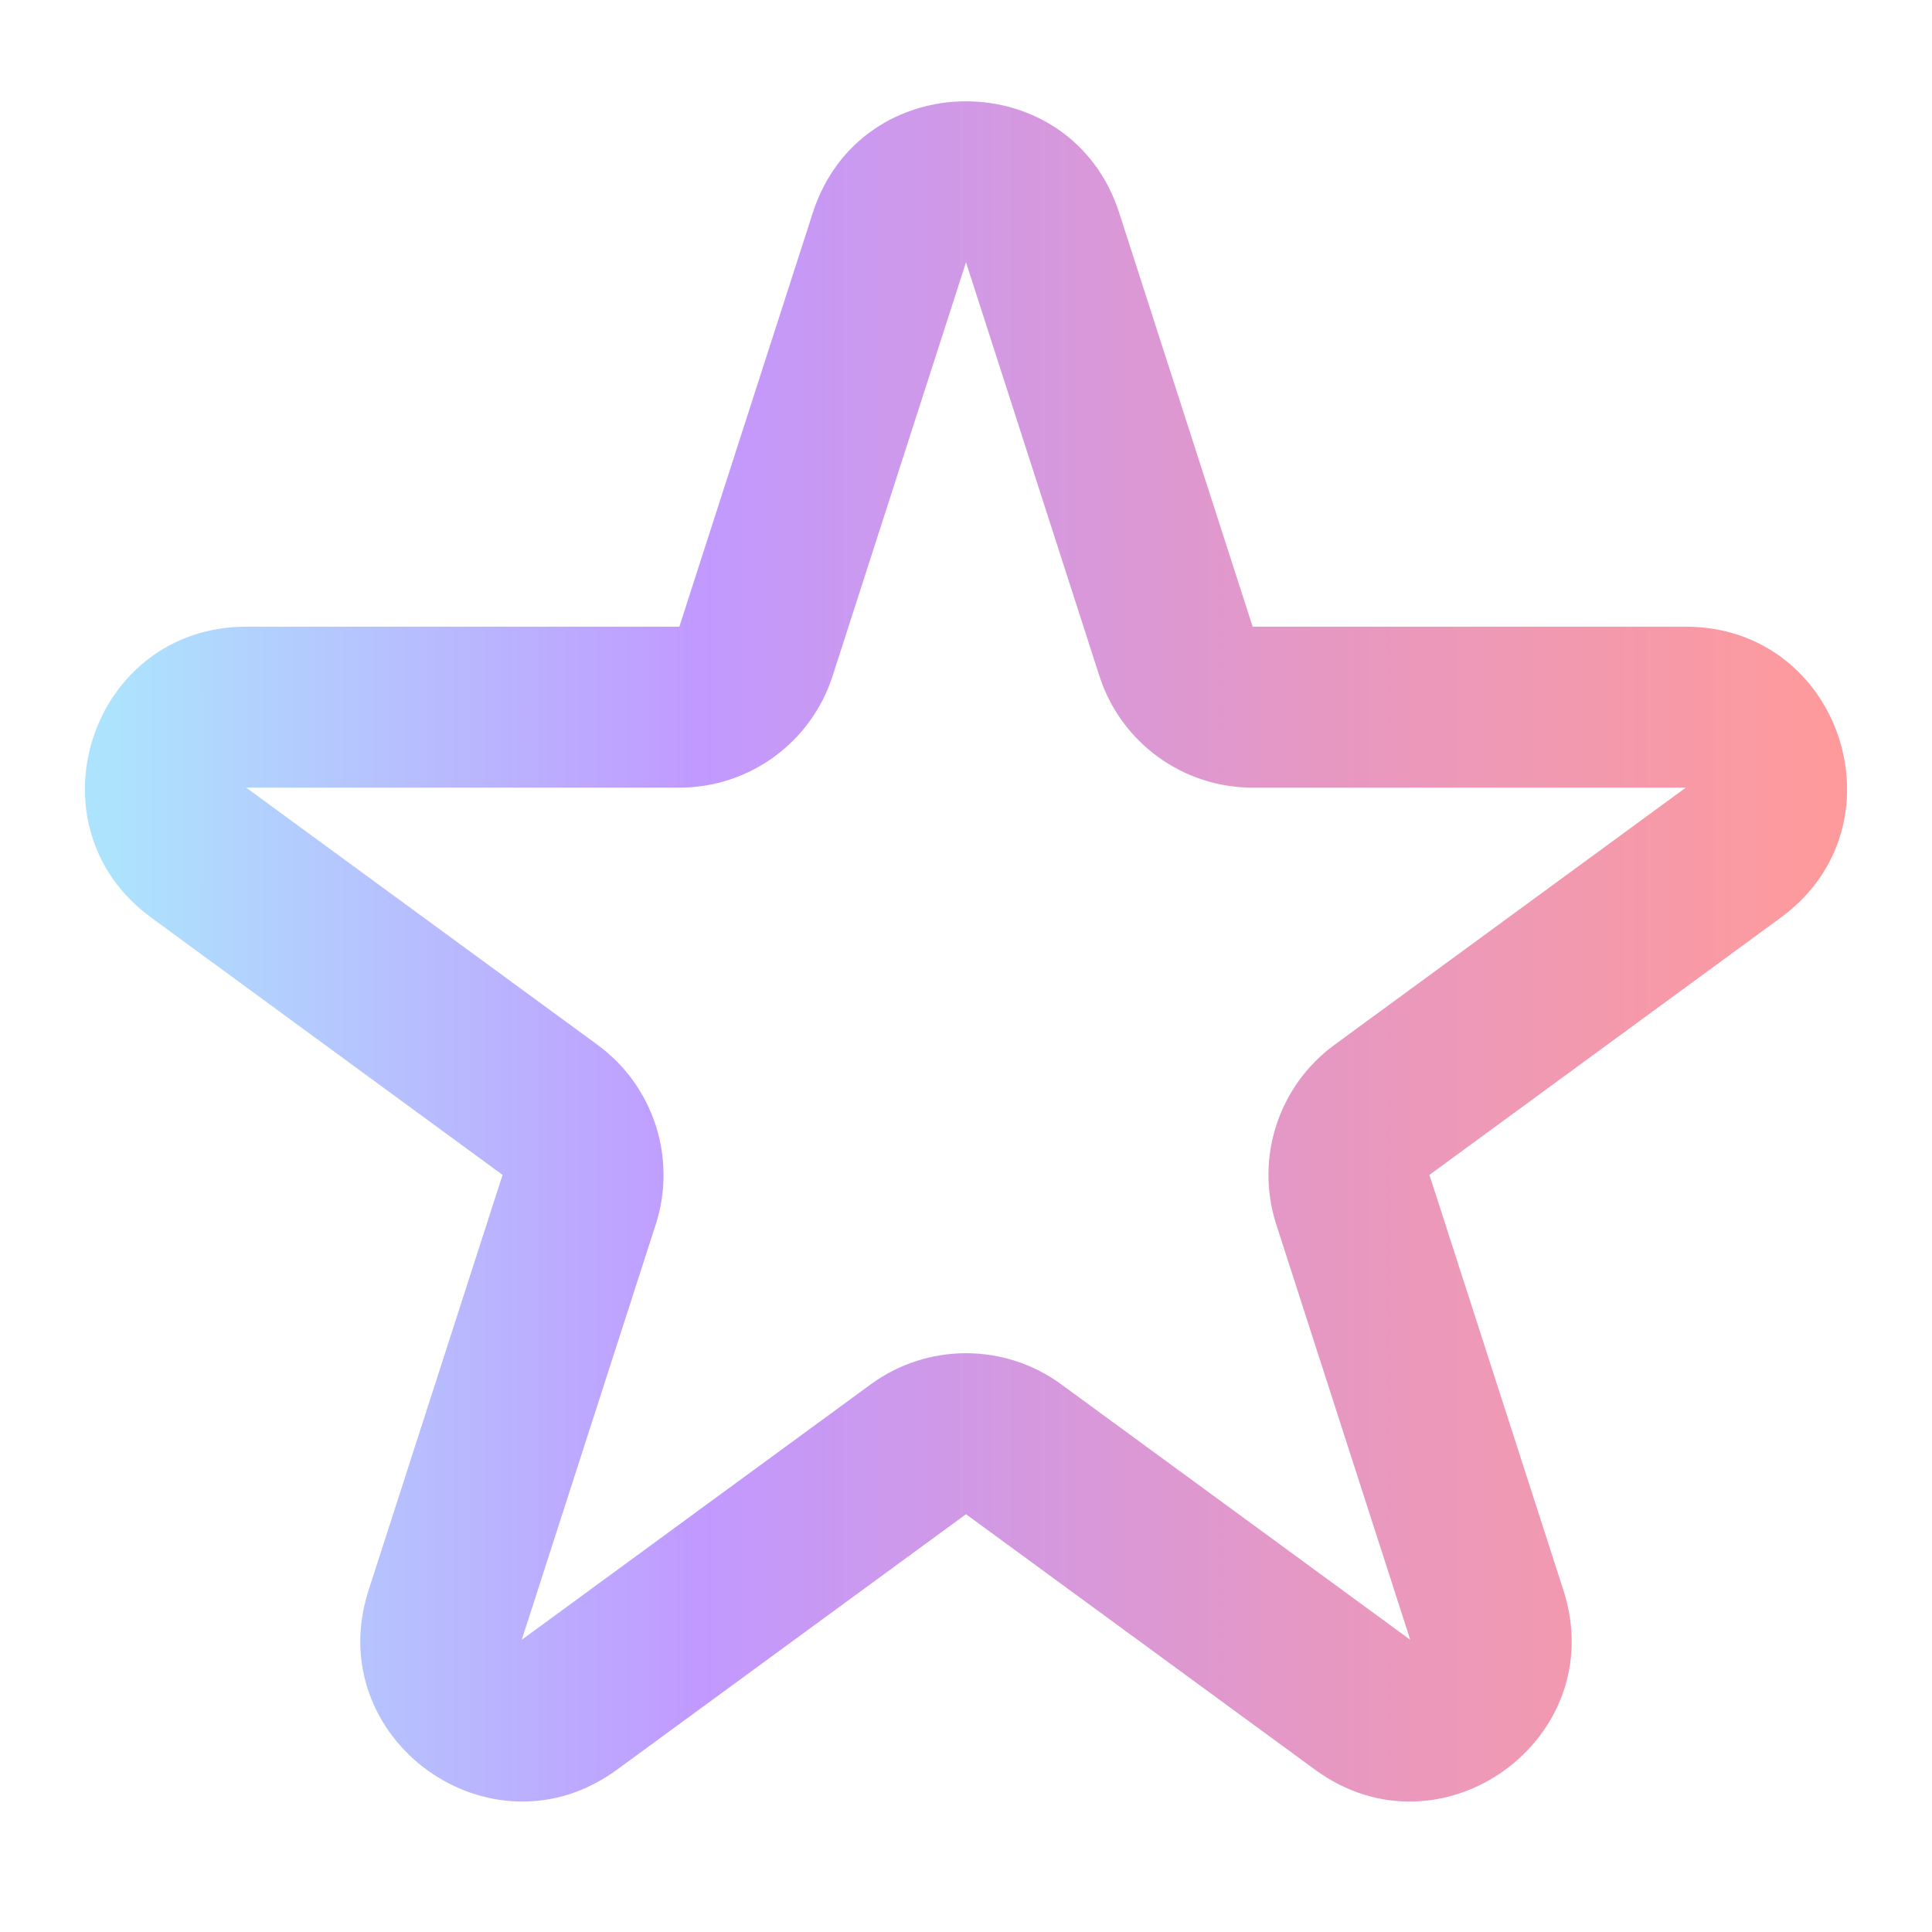 <svg width="16" height="16" viewBox="0 0 16 16" fill="none" xmlns="http://www.w3.org/2000/svg">
<path fill-rule="evenodd" clip-rule="evenodd" d="M6.731 1.763C7.128 0.531 8.872 0.531 9.269 1.763L10.374 5.19L13.961 5.19C15.25 5.19 15.789 6.838 14.748 7.599L11.838 9.73L12.948 13.171C13.344 14.401 11.934 15.42 10.891 14.656L8 12.54L5.109 14.656C4.066 15.42 2.656 14.401 3.052 13.171L4.162 9.73L1.252 7.599C0.211 6.838 0.75 5.19 2.039 5.19H5.626L6.731 1.763ZM9.105 5.599L8 2.172L6.895 5.599C6.717 6.15 6.205 6.523 5.626 6.523H2.039L4.95 8.654C5.413 8.994 5.607 9.592 5.431 10.139L4.321 13.58L7.212 11.464C7.681 11.121 8.319 11.121 8.788 11.464L11.679 13.58L10.569 10.139C10.393 9.592 10.587 8.994 11.05 8.654L13.961 6.523H10.374C9.795 6.523 9.283 6.15 9.105 5.599Z" fill="url(#paint0_linear_126_1350)"/>
<defs>
<linearGradient id="paint0_linear_126_1350" x1="0.965" y1="7.879" x2="15.297" y2="7.879" gradientUnits="userSpaceOnUse">
<stop stop-color="#ADE3FD"/>
<stop offset="0.339" stop-color="#C199FF"/>
<stop offset="0.693" stop-color="#E698C3"/>
<stop offset="1" stop-color="#FF9A9A"/>
</linearGradient>
</defs>
</svg>
